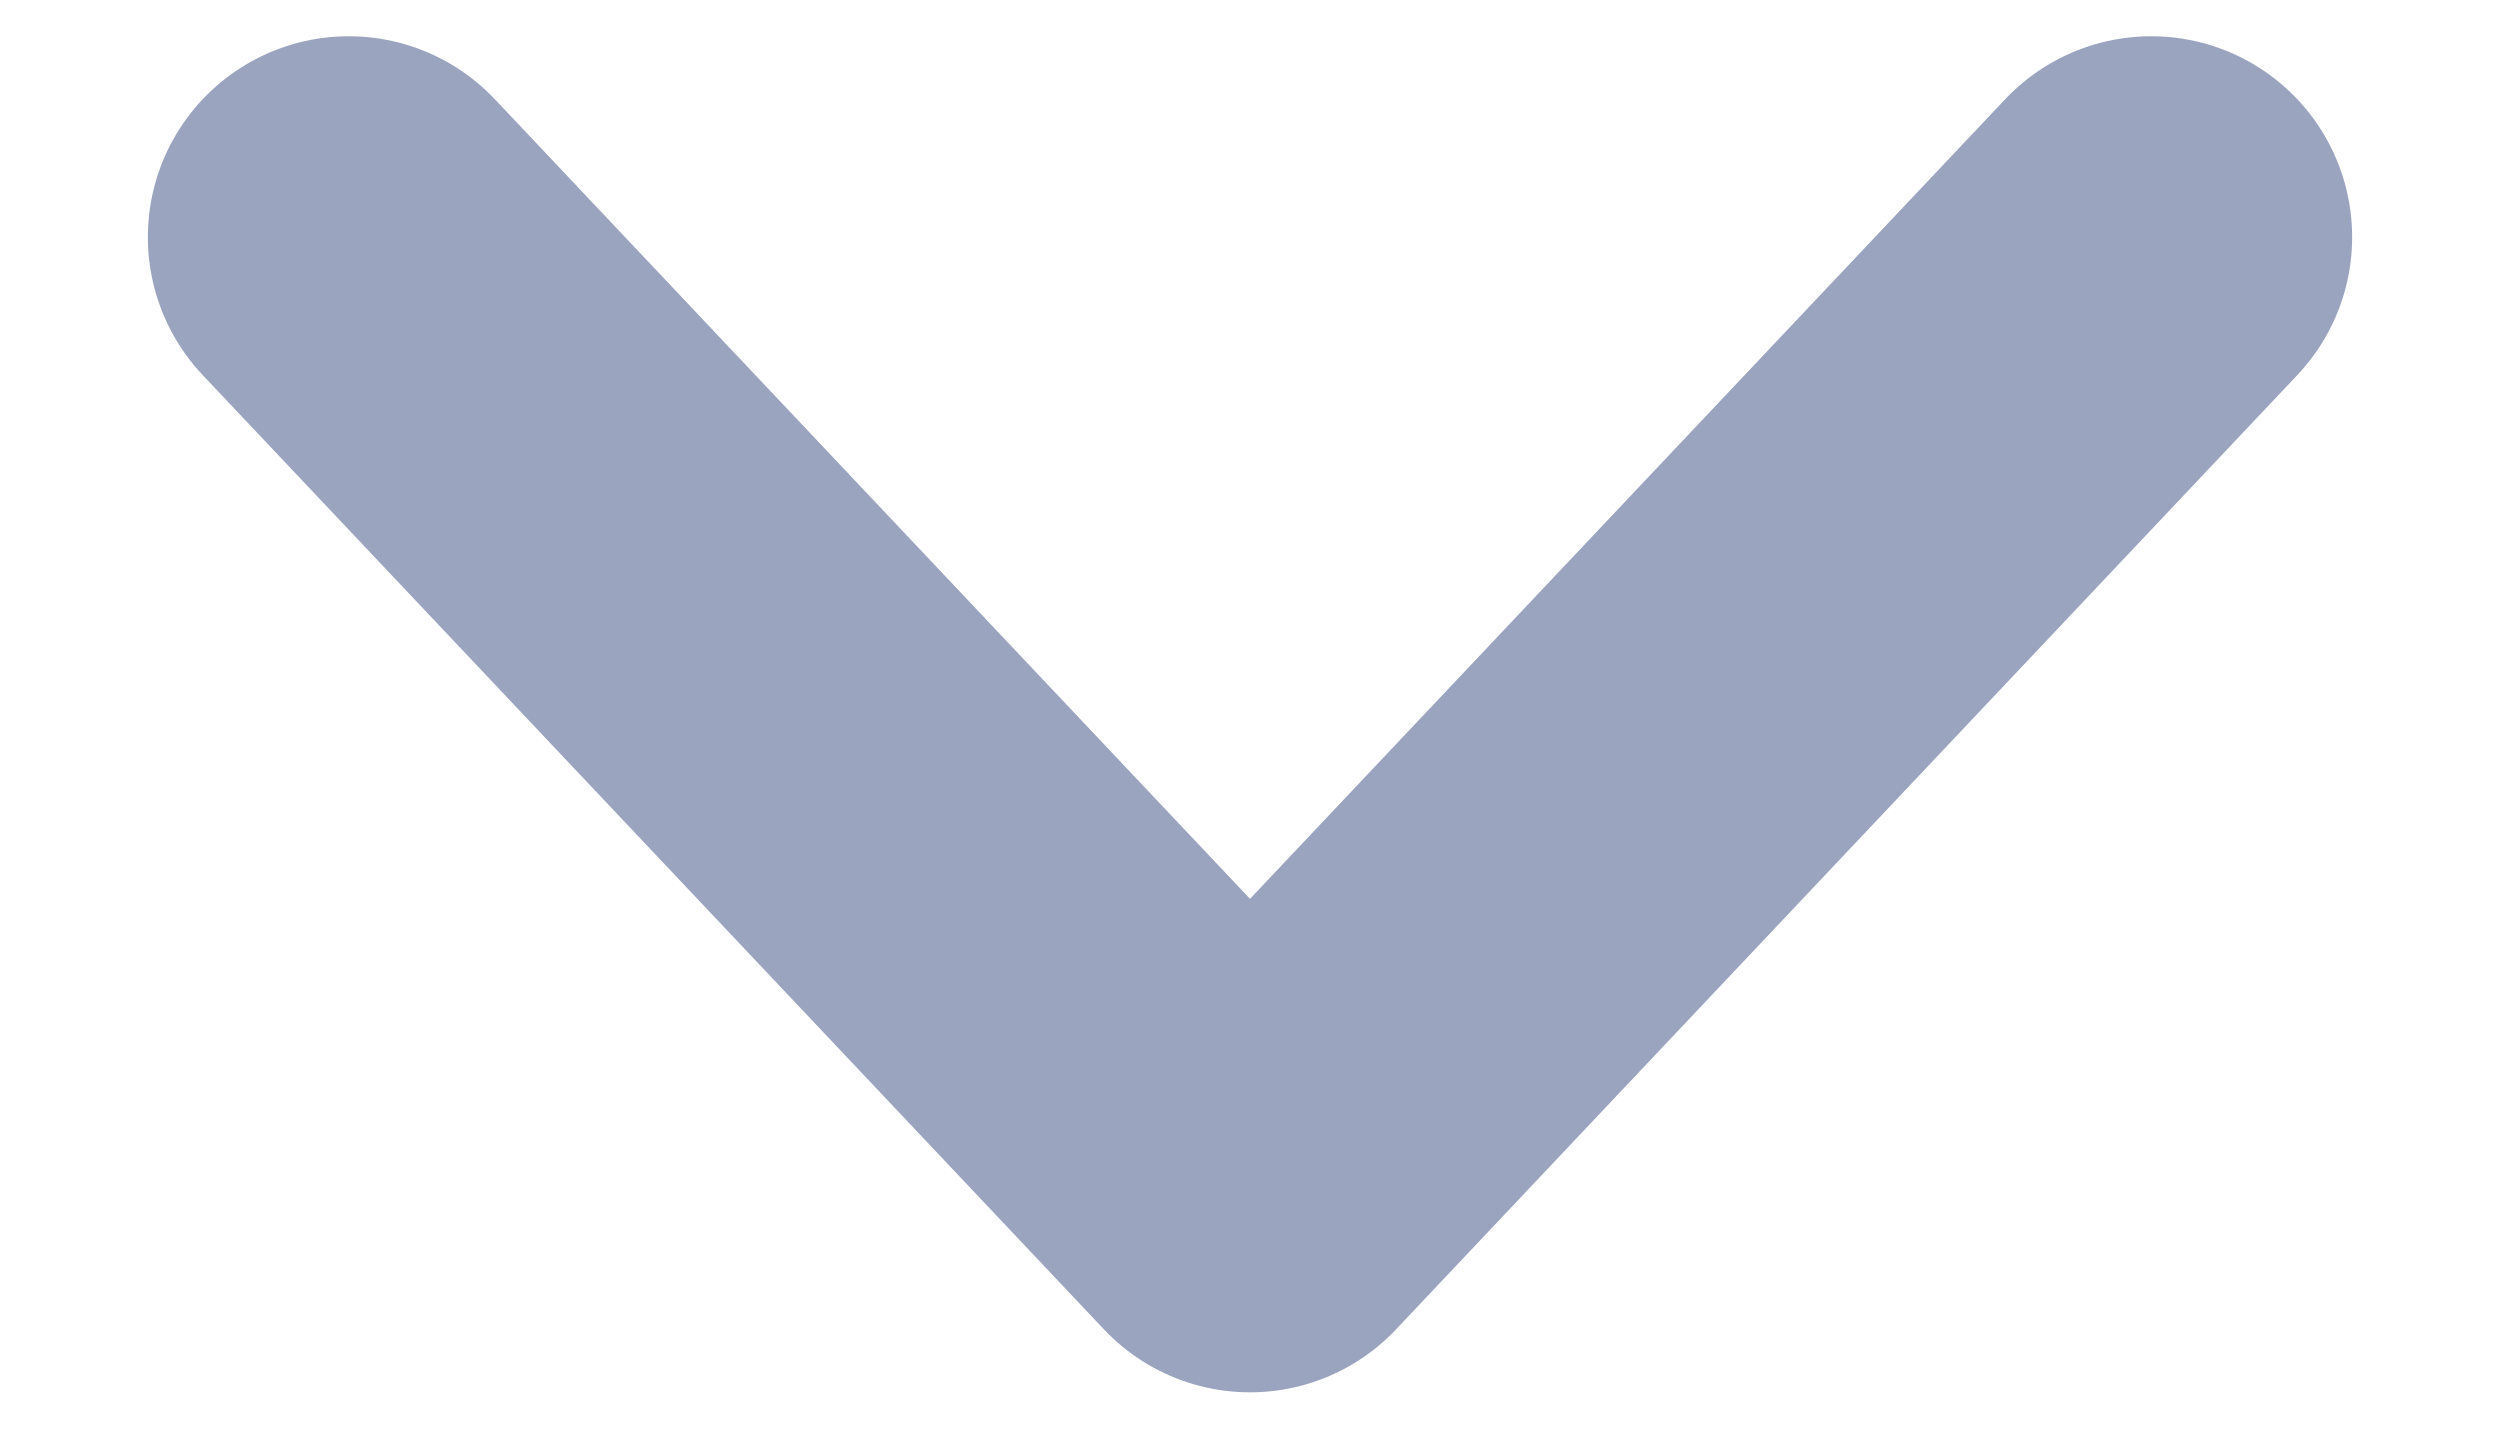 <svg width="14" height="8" viewBox="0 0 14 8" fill="none" xmlns="http://www.w3.org/2000/svg">
<path d="M1.953 1.328L7 6.672L12.047 1.328" stroke="#9AA4BF" stroke-width="2.25" stroke-linecap="round" stroke-linejoin="round"/>
</svg>
